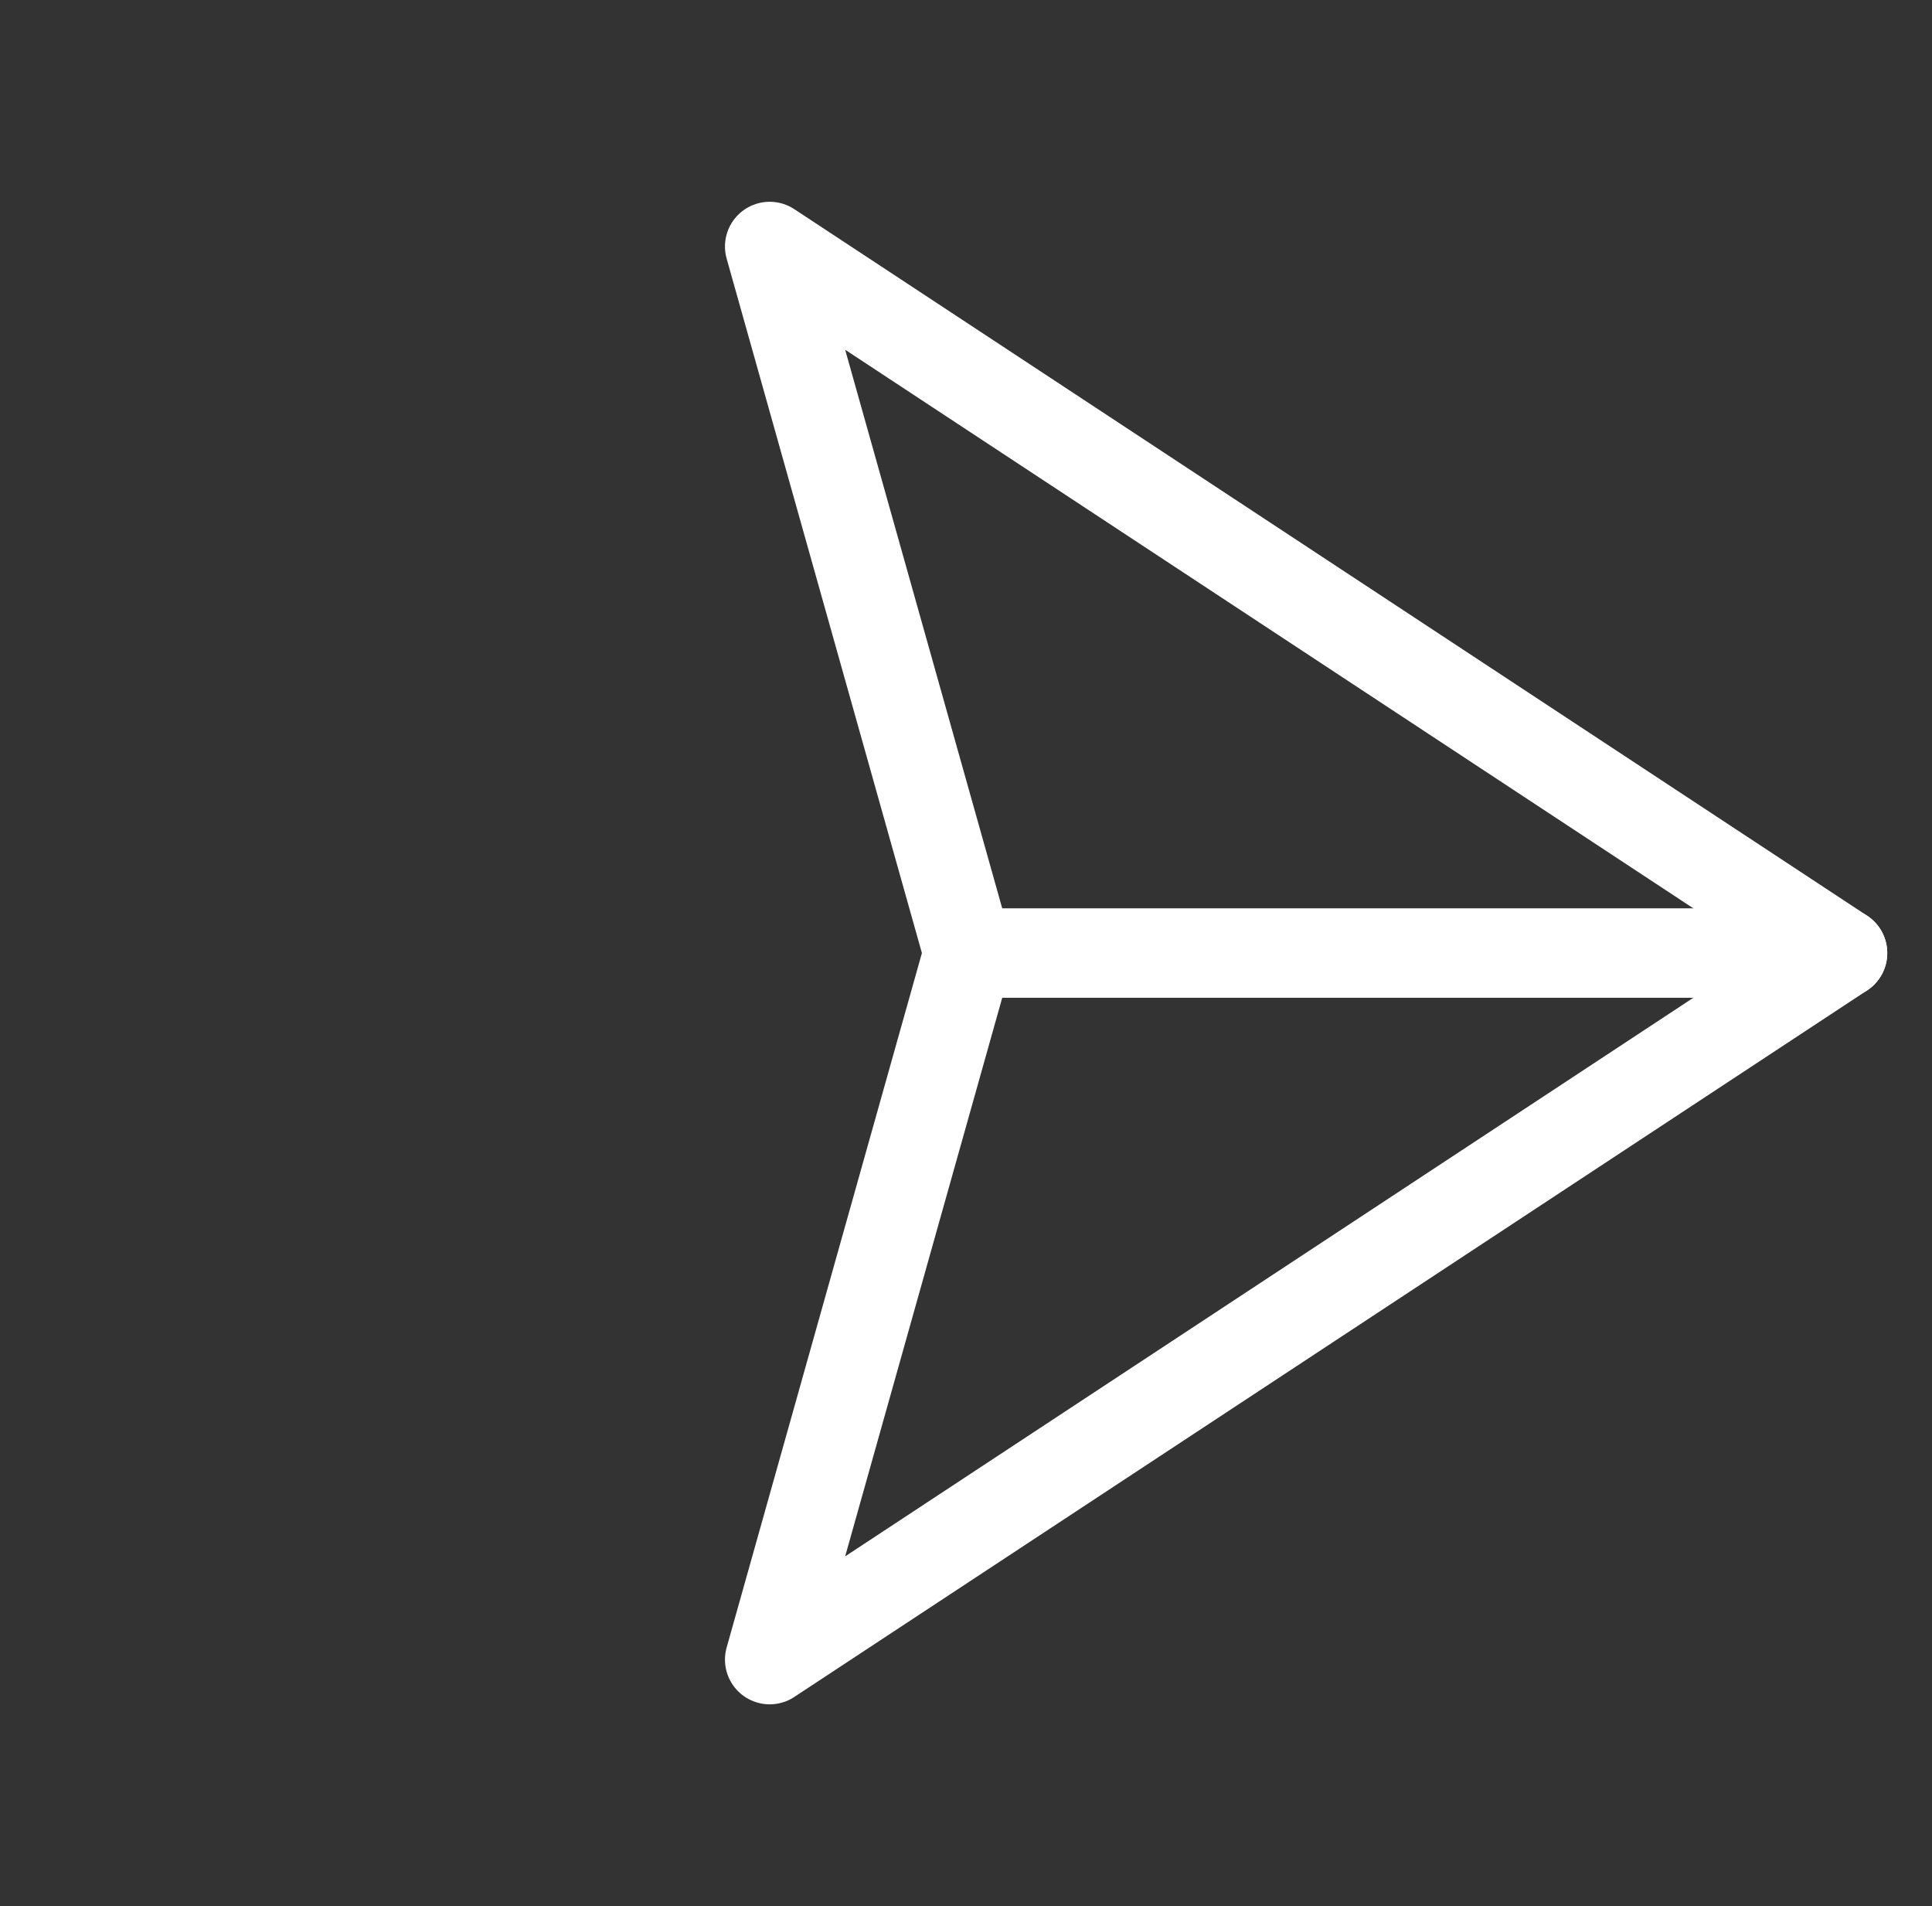 <svg xmlns="http://www.w3.org/2000/svg" width="32.408" height="31.969" viewBox="0 0 32.408 31.969">
  <rect x="0" y="0" width="32.408" height="31.969" fill="#333333" stroke="none"/>
  <g id="icon.send" transform="translate(15.984 1.061) rotate(45)">
    <g id="Group_4755" data-name="Group 4755">
      <line id="Line_2" data-name="Line 2" x1="10.369" y2="10.369" transform="translate(10.736)" fill="none" stroke="#fff" stroke-linecap="round" stroke-linejoin="round" stroke-width="1.5"/>
      <path id="Path_76" data-name="Path 76" d="M21.105,0,16.759,21.105,10.736,10.369,0,4.346Z" fill="none" stroke="#fff" stroke-linecap="round" stroke-linejoin="round" stroke-width="1.5"/>
    </g>
  </g>
</svg>
